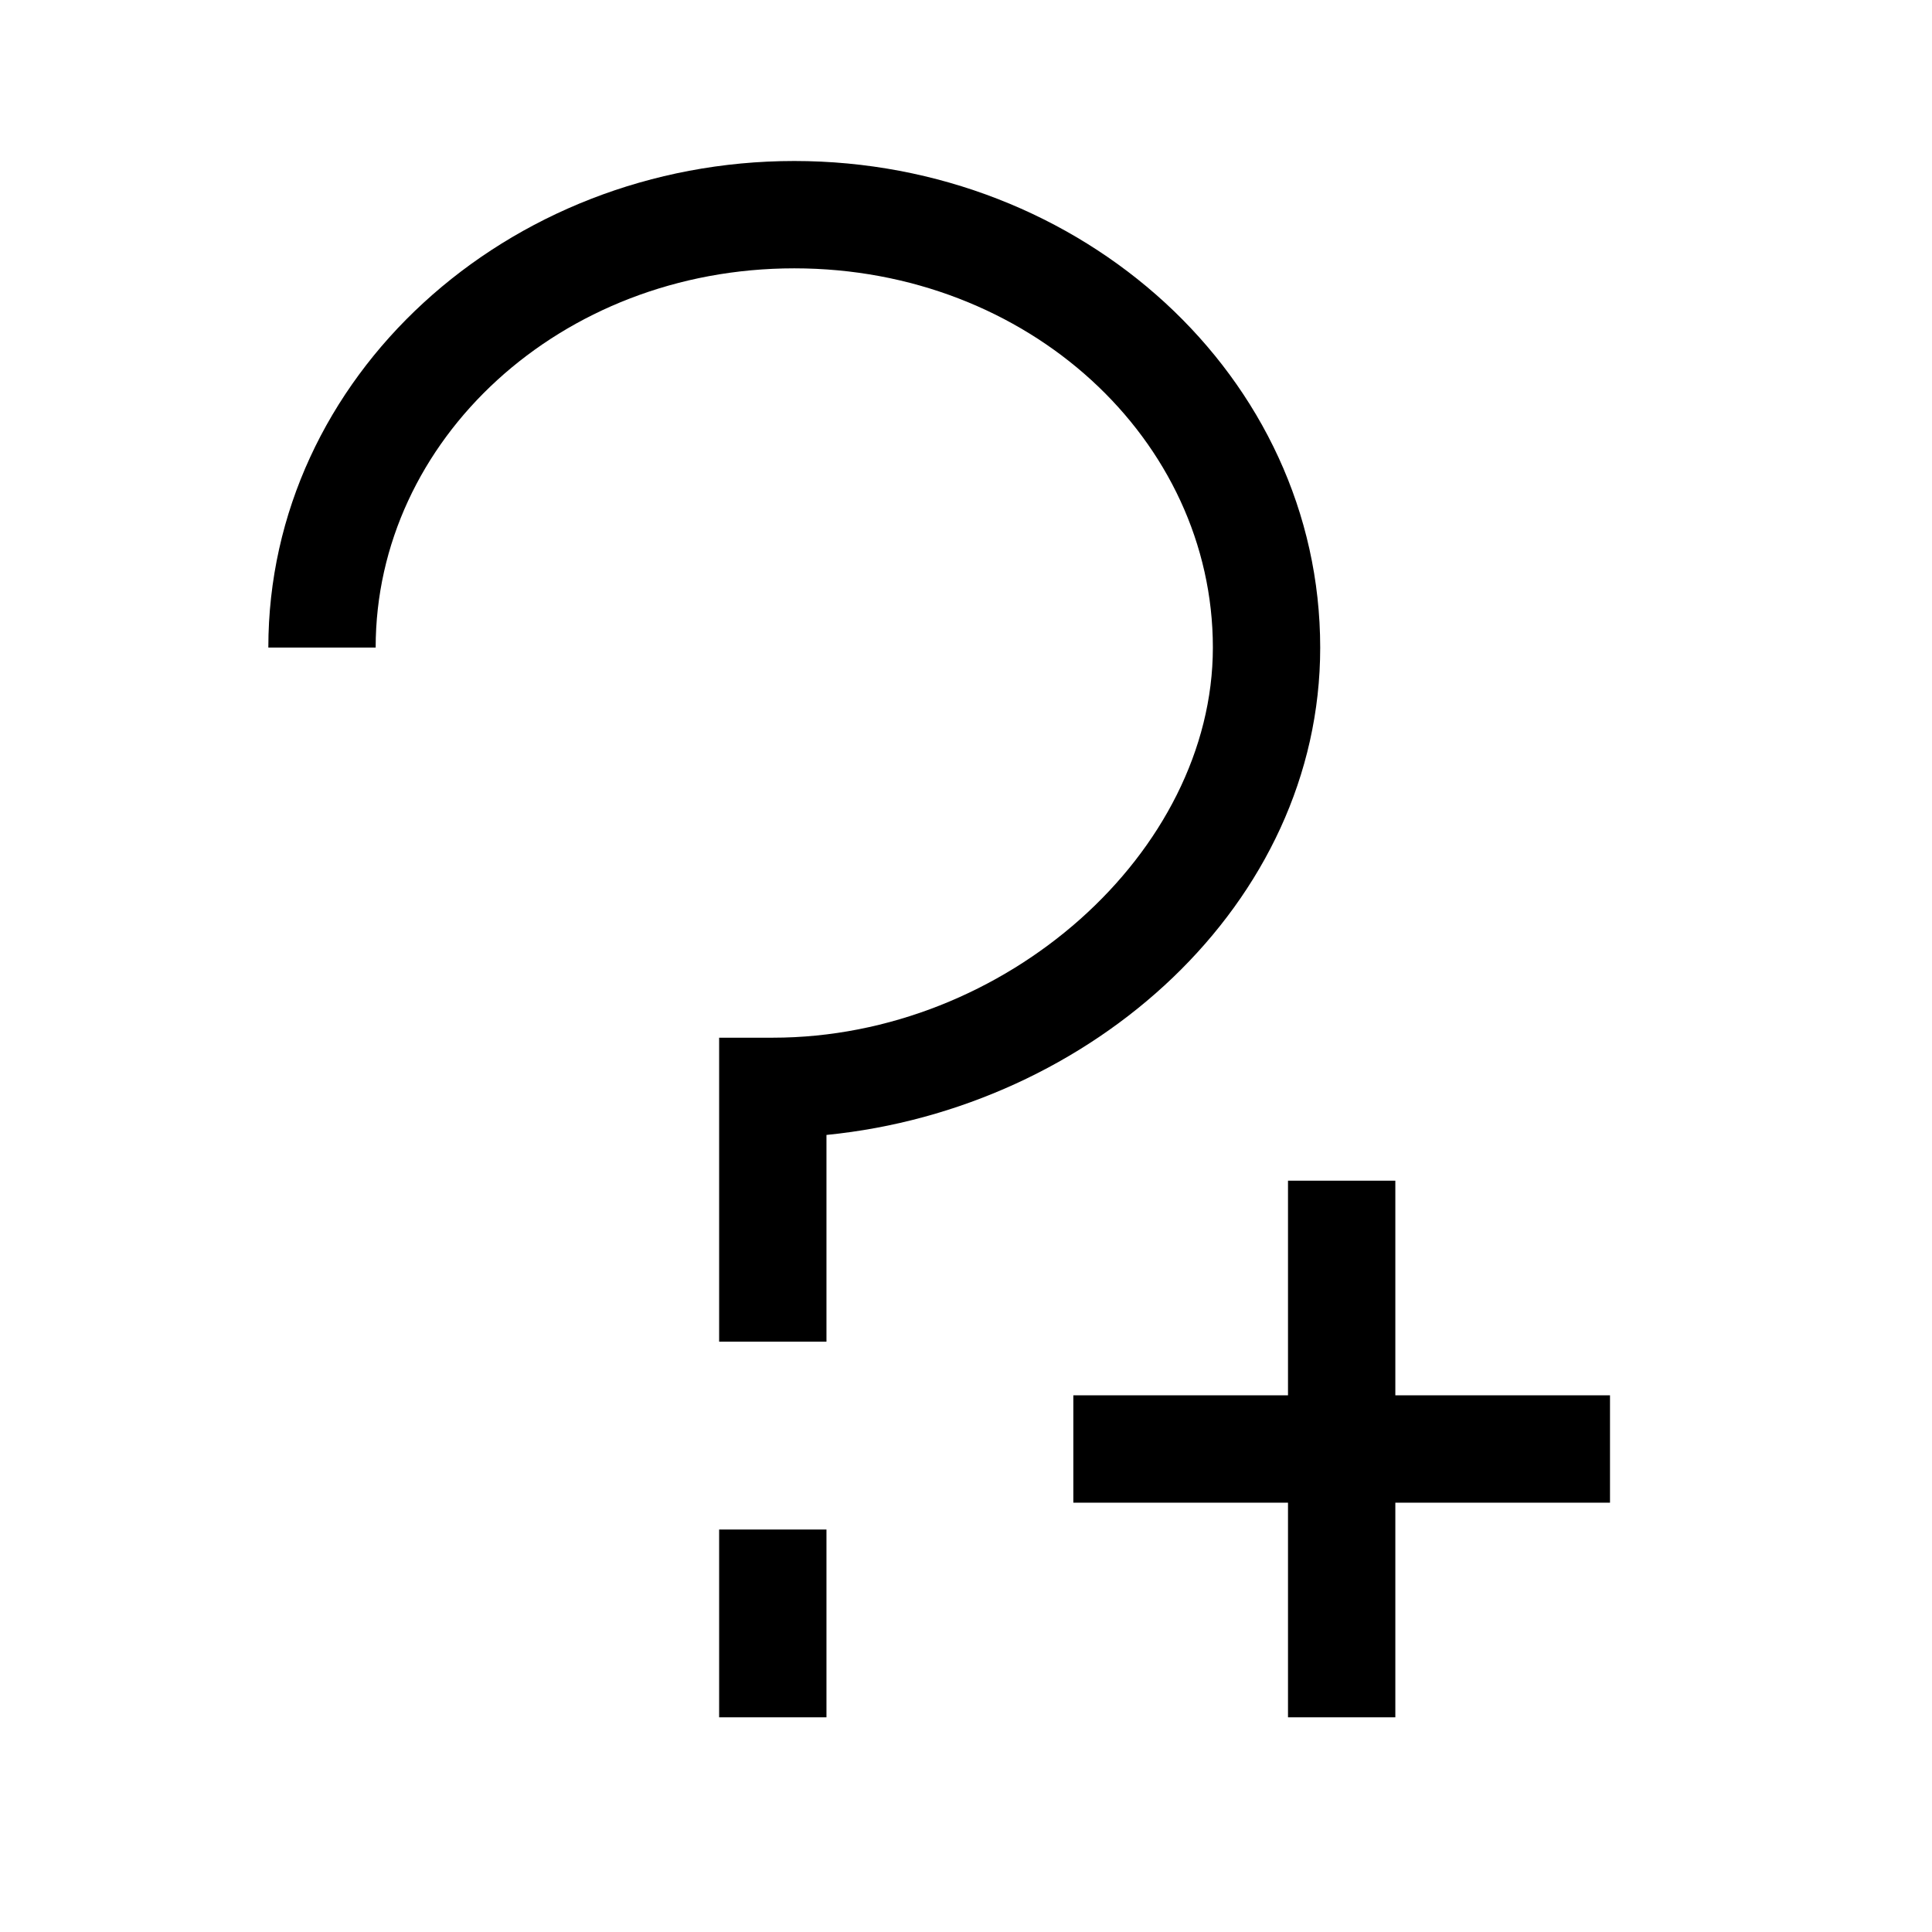 <svg xmlns="http://www.w3.org/2000/svg" fill="none" viewBox="0 0 18 18"><path d="M7.4 1.5c-2.677 0-4.9 2.011-4.9 4.533h1C3.5 4.101 5.218 2.5 7.4 2.5c2.183 0 3.9 1.601 3.9 3.533 0 1.904-1.932 3.635-4.1 3.635h-.5V12.5h1v-1.926c2.474-.245 4.6-2.153 4.6-4.54C12.3 3.51 10.079 1.5 7.4 1.5ZM12 11v2h-2v1h2v2h1v-2h2v-1h-2v-2Zm-5.3 3.25V16h1v-1.75z" style="color:#000;vector-effect:non-scaling-stroke;fill:currentColor;-inkscape-stroke:none"/></svg>